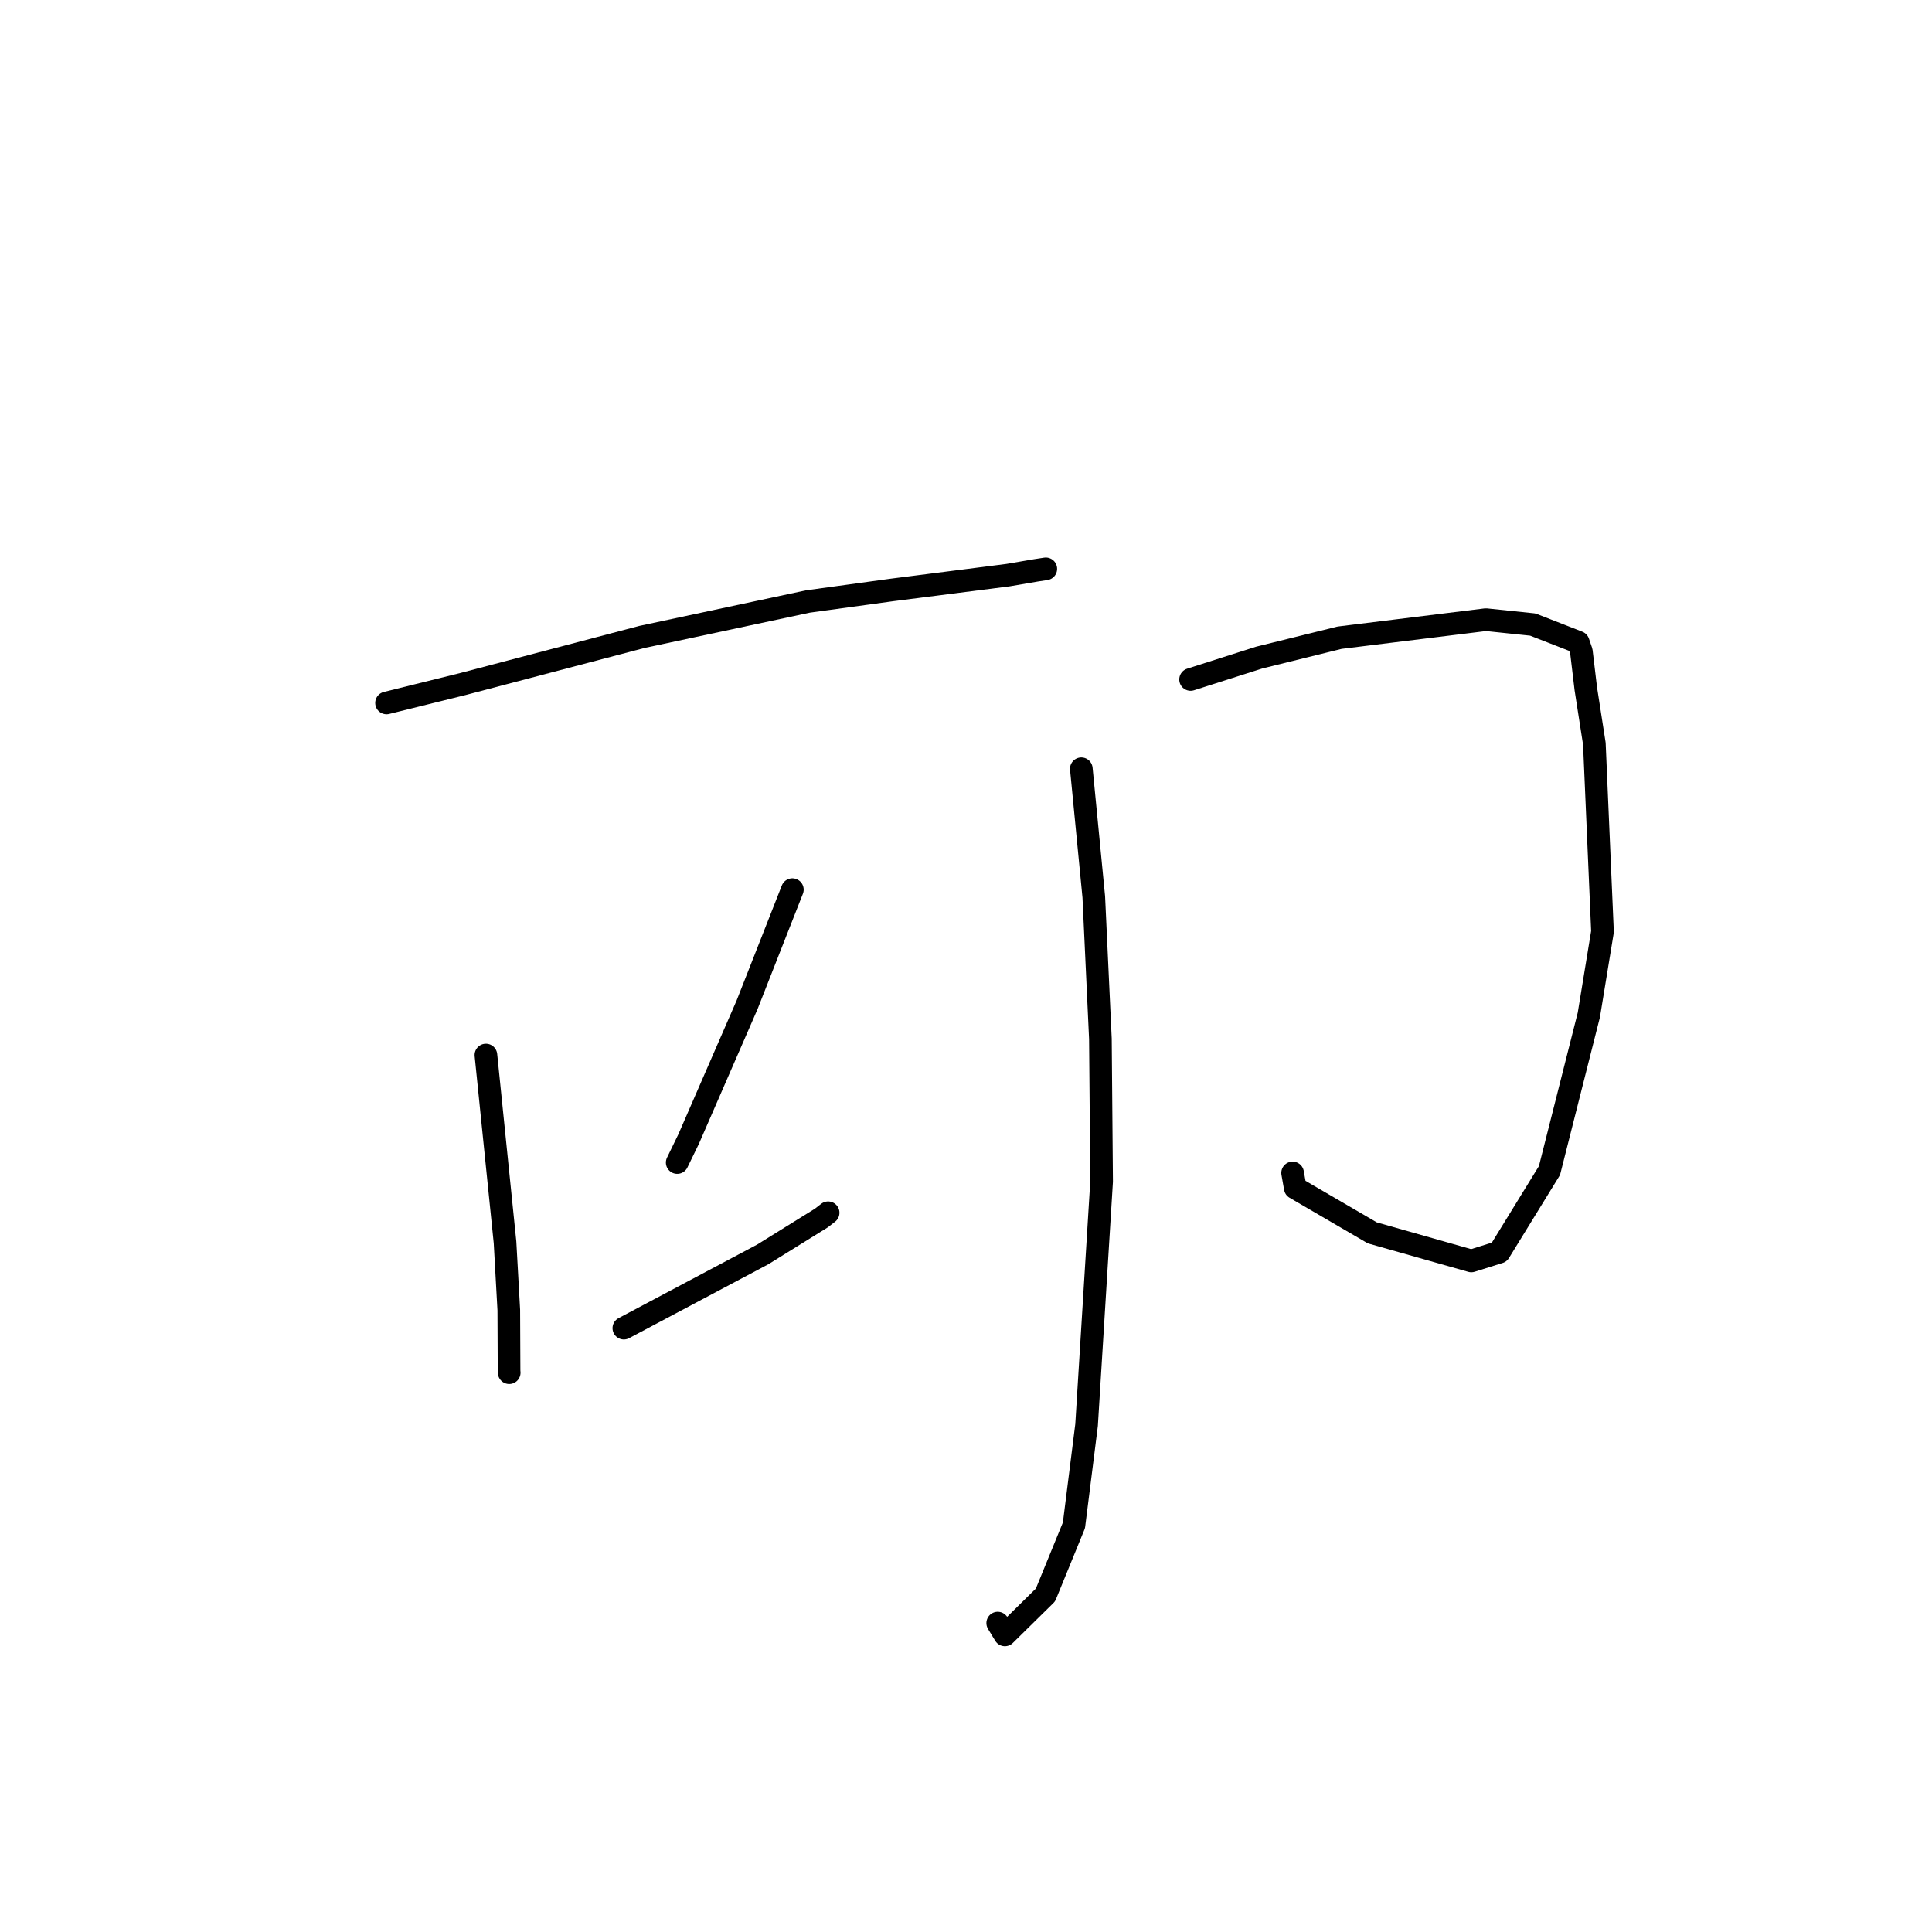 <?xml version="1.0" standalone="no"?>
    <svg width="256" height="256" xmlns="http://www.w3.org/2000/svg" version="1.1">
    <polyline stroke="black" stroke-width="3" stroke-linecap="round" fill="transparent" stroke-linejoin="round" points="51.218 93.144 61.337 90.638 85.047 84.398 107.05 79.7 118.169 78.173 133.569 76.207 137.273 75.573 138.452 75.393 138.567 75.375 138.574 75.374 " />
        <polyline stroke="black" stroke-width="3" stroke-linecap="round" fill="transparent" stroke-linejoin="round" points="64.387 139.798 66.919 164.619 67.418 173.597 67.453 181.665 67.47 181.861 67.473 181.888 " />
        <polyline stroke="black" stroke-width="3" stroke-linecap="round" fill="transparent" stroke-linejoin="round" points="104.992 117.882 98.993 133.139 91.245 150.935 89.734 154.044 " />
        <polyline stroke="black" stroke-width="3" stroke-linecap="round" fill="transparent" stroke-linejoin="round" points="82.663 175.987 101.053 166.225 108.838 161.393 109.732 160.698 " />
        <polyline stroke="black" stroke-width="3" stroke-linecap="round" fill="transparent" stroke-linejoin="round" points="157.759 90.033 166.853 87.132 177.497 84.5 196.887 82.107 203.105 82.755 209.12 85.1 209.537 86.314 210.13 91.287 211.26 98.546 212.337 123.449 210.529 134.48 205.313 155.102 198.662 165.917 194.955 167.081 181.832 163.359 171.63 157.413 171.277 155.421 " />
        <polyline stroke="black" stroke-width="3" stroke-linecap="round" fill="transparent" stroke-linejoin="round" points="143.281 101.866 144.931 118.845 145.809 137.657 145.968 156.56 143.976 188.815 142.302 202.113 138.53 211.341 133.153 216.633 132.202 215.066 " />
        </svg>